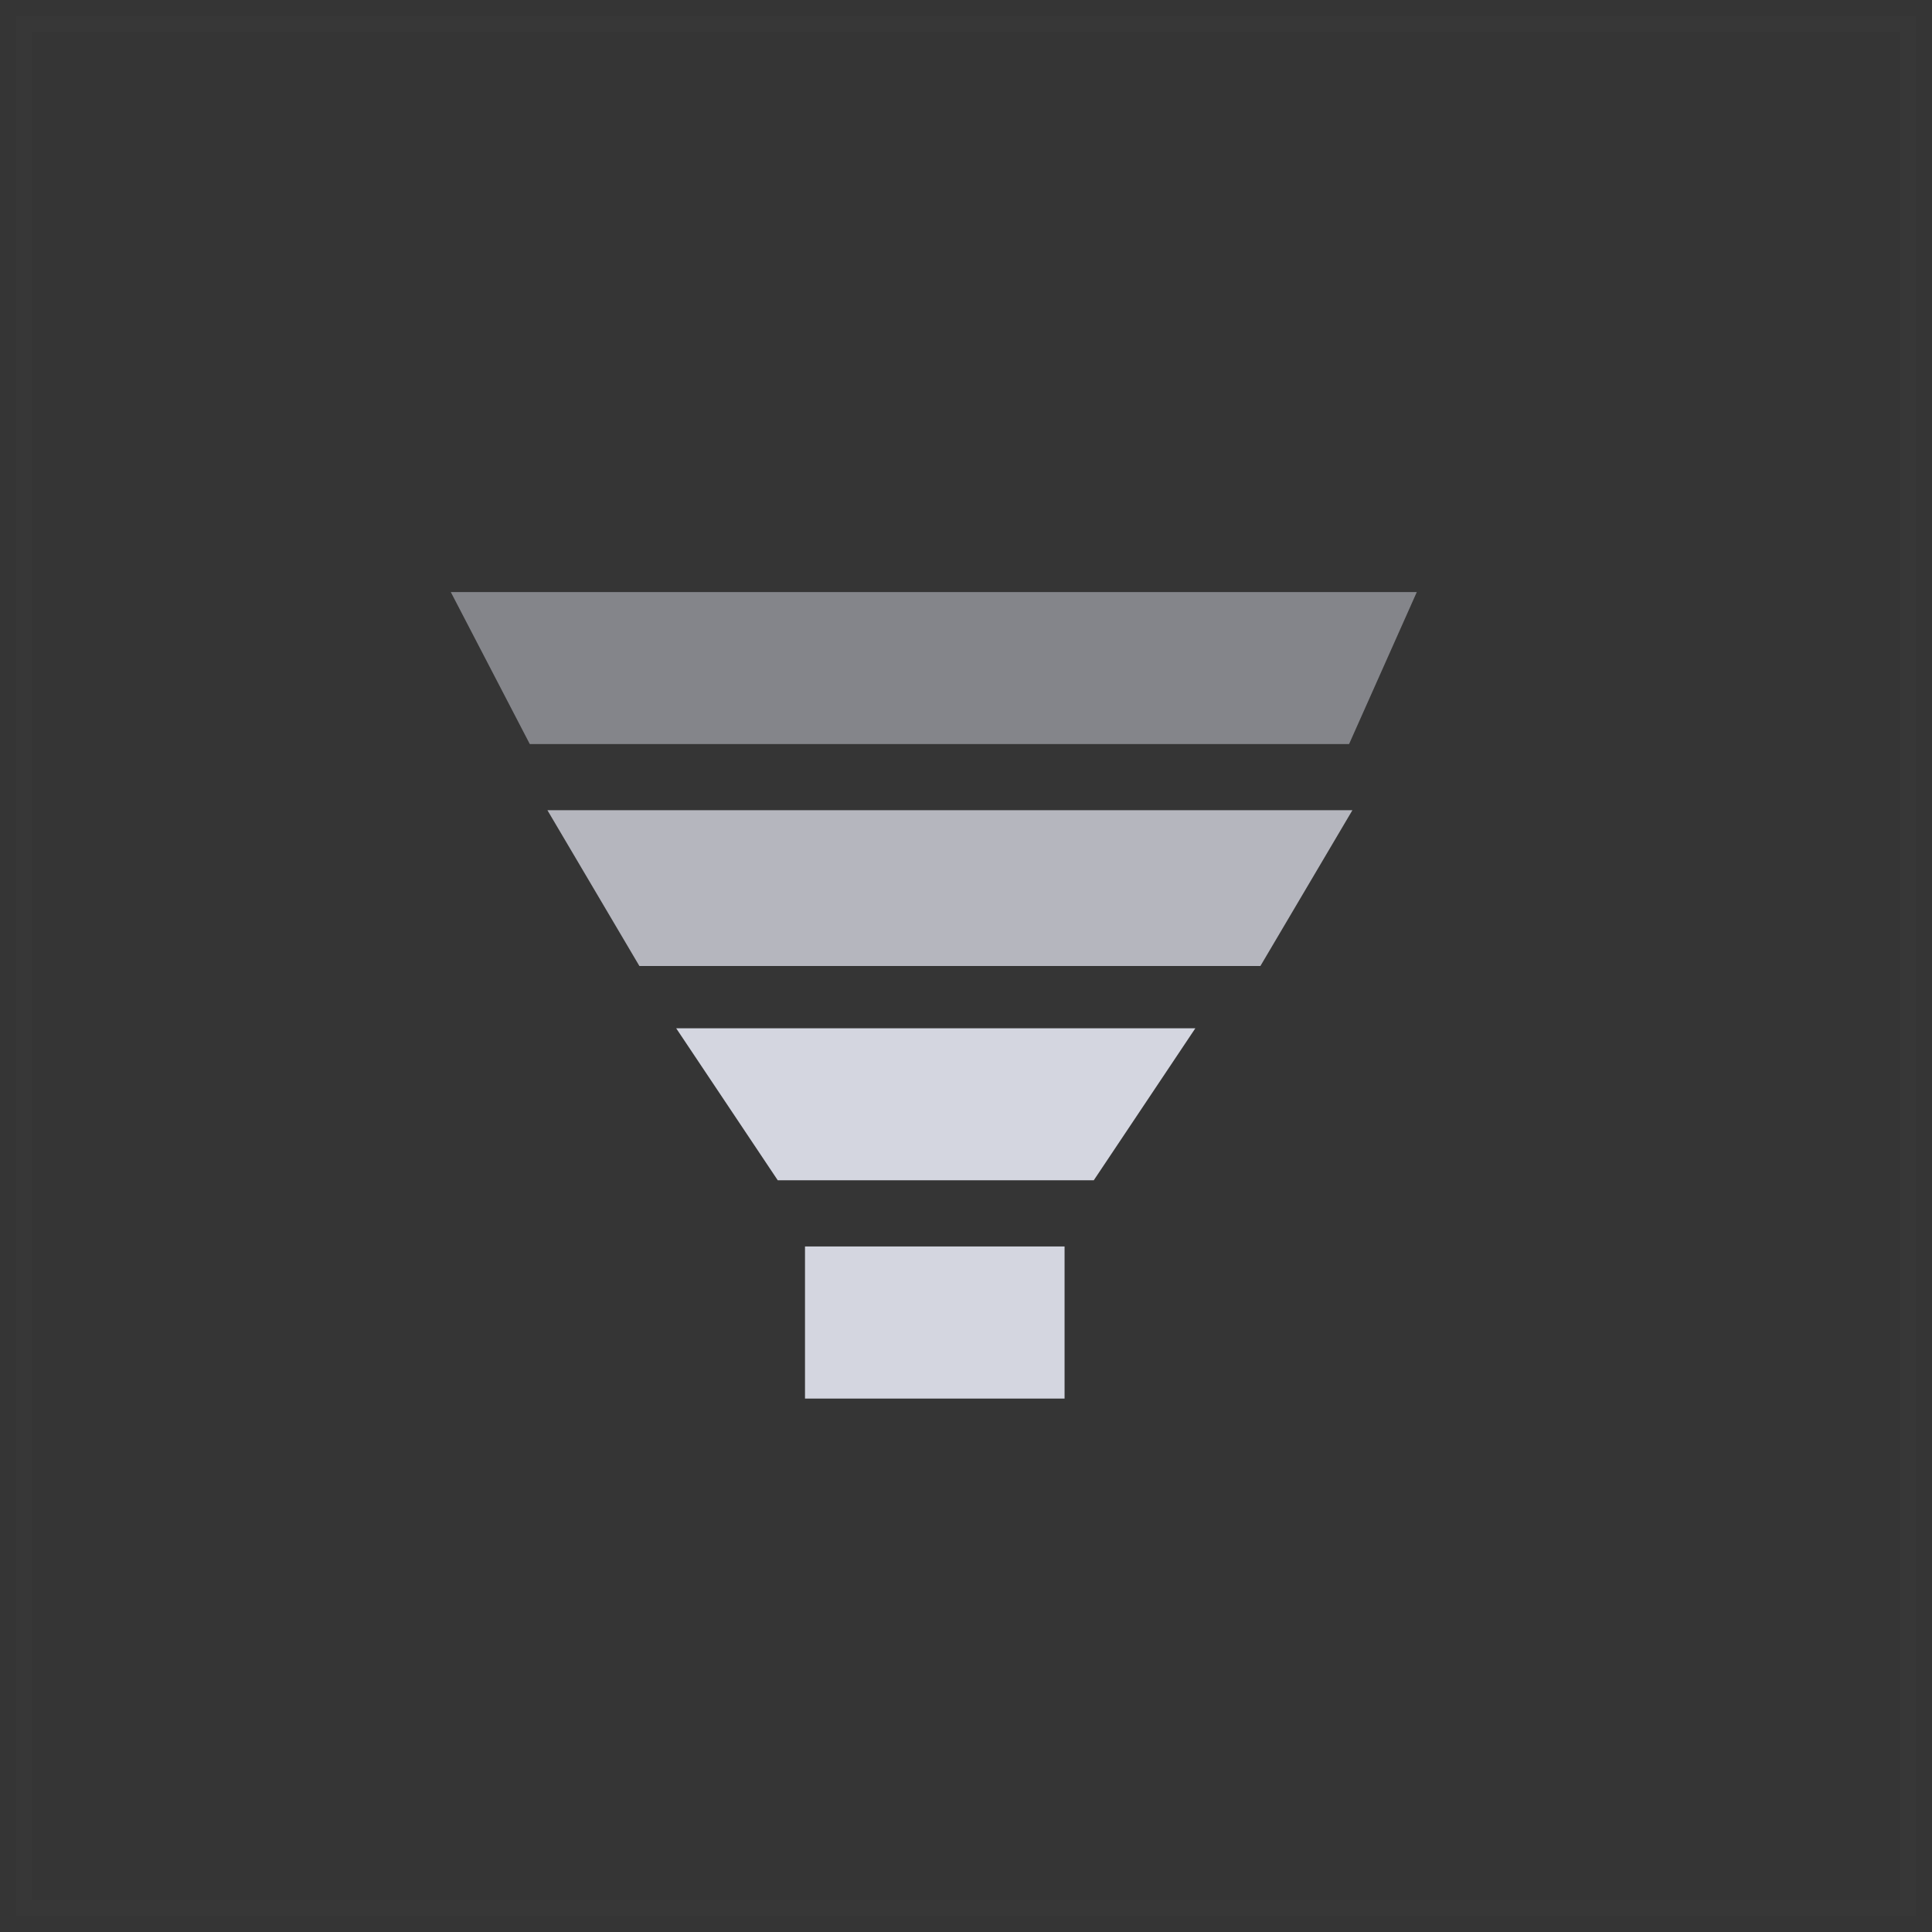 <?xml version="1.0" encoding="UTF-8"?>
<svg width="60px" height="60px" viewBox="0 0 60 60" version="1.1" xmlns="http://www.w3.org/2000/svg" xmlns:xlink="http://www.w3.org/1999/xlink">
    <rect x="0" y="0" width="60" height="60" fill="#333333" stroke="none"/>
    <!-- Generator: Sketch 55 (78076) - https://sketchapp.com -->
    <title>漏斗图 灰</title>
    <desc>Created with Sketch.</desc>
    <g id="0709" stroke="none" stroke-width="1" fill="none" fill-rule="evenodd">
        <g id="图标0725" transform="translate(-220, -290)">
            <g id="编组-5" transform="translate(136, 79)">
                <g id="漏斗图-灰" transform="translate(84, 211)">
                    <rect id="Rectangle-Copy-18" stroke="#C9CCD8" fill="#FFFFFF" opacity="0.01" x="0.5" y="0.5" width="59" height="59"></rect>
                    <g id="Group-11" transform="translate(14, 18.387)" fill="#D4D6E0" fill-rule="nonzero">
                        <polygon id="Shape" opacity="0.8" points="28 6.774 3 6.774 5.857 11.613 25.143 11.613 28 6.775"></polygon>
                        <polygon id="Path" points="11 25.047 19.061 25.047 19.061 20.323 11 20.323"></polygon>
                        <polygon id="Path" points="10.154 18.268 19.968 18.268 23.122 13.548 7 13.548"></polygon>
                        <polygon id="Path" opacity="0.5" points="2.453 4.72 27.897 4.72 30 0 0 0"></polygon>
                    </g>
                </g>
            </g>
        </g>
    </g>
</svg>